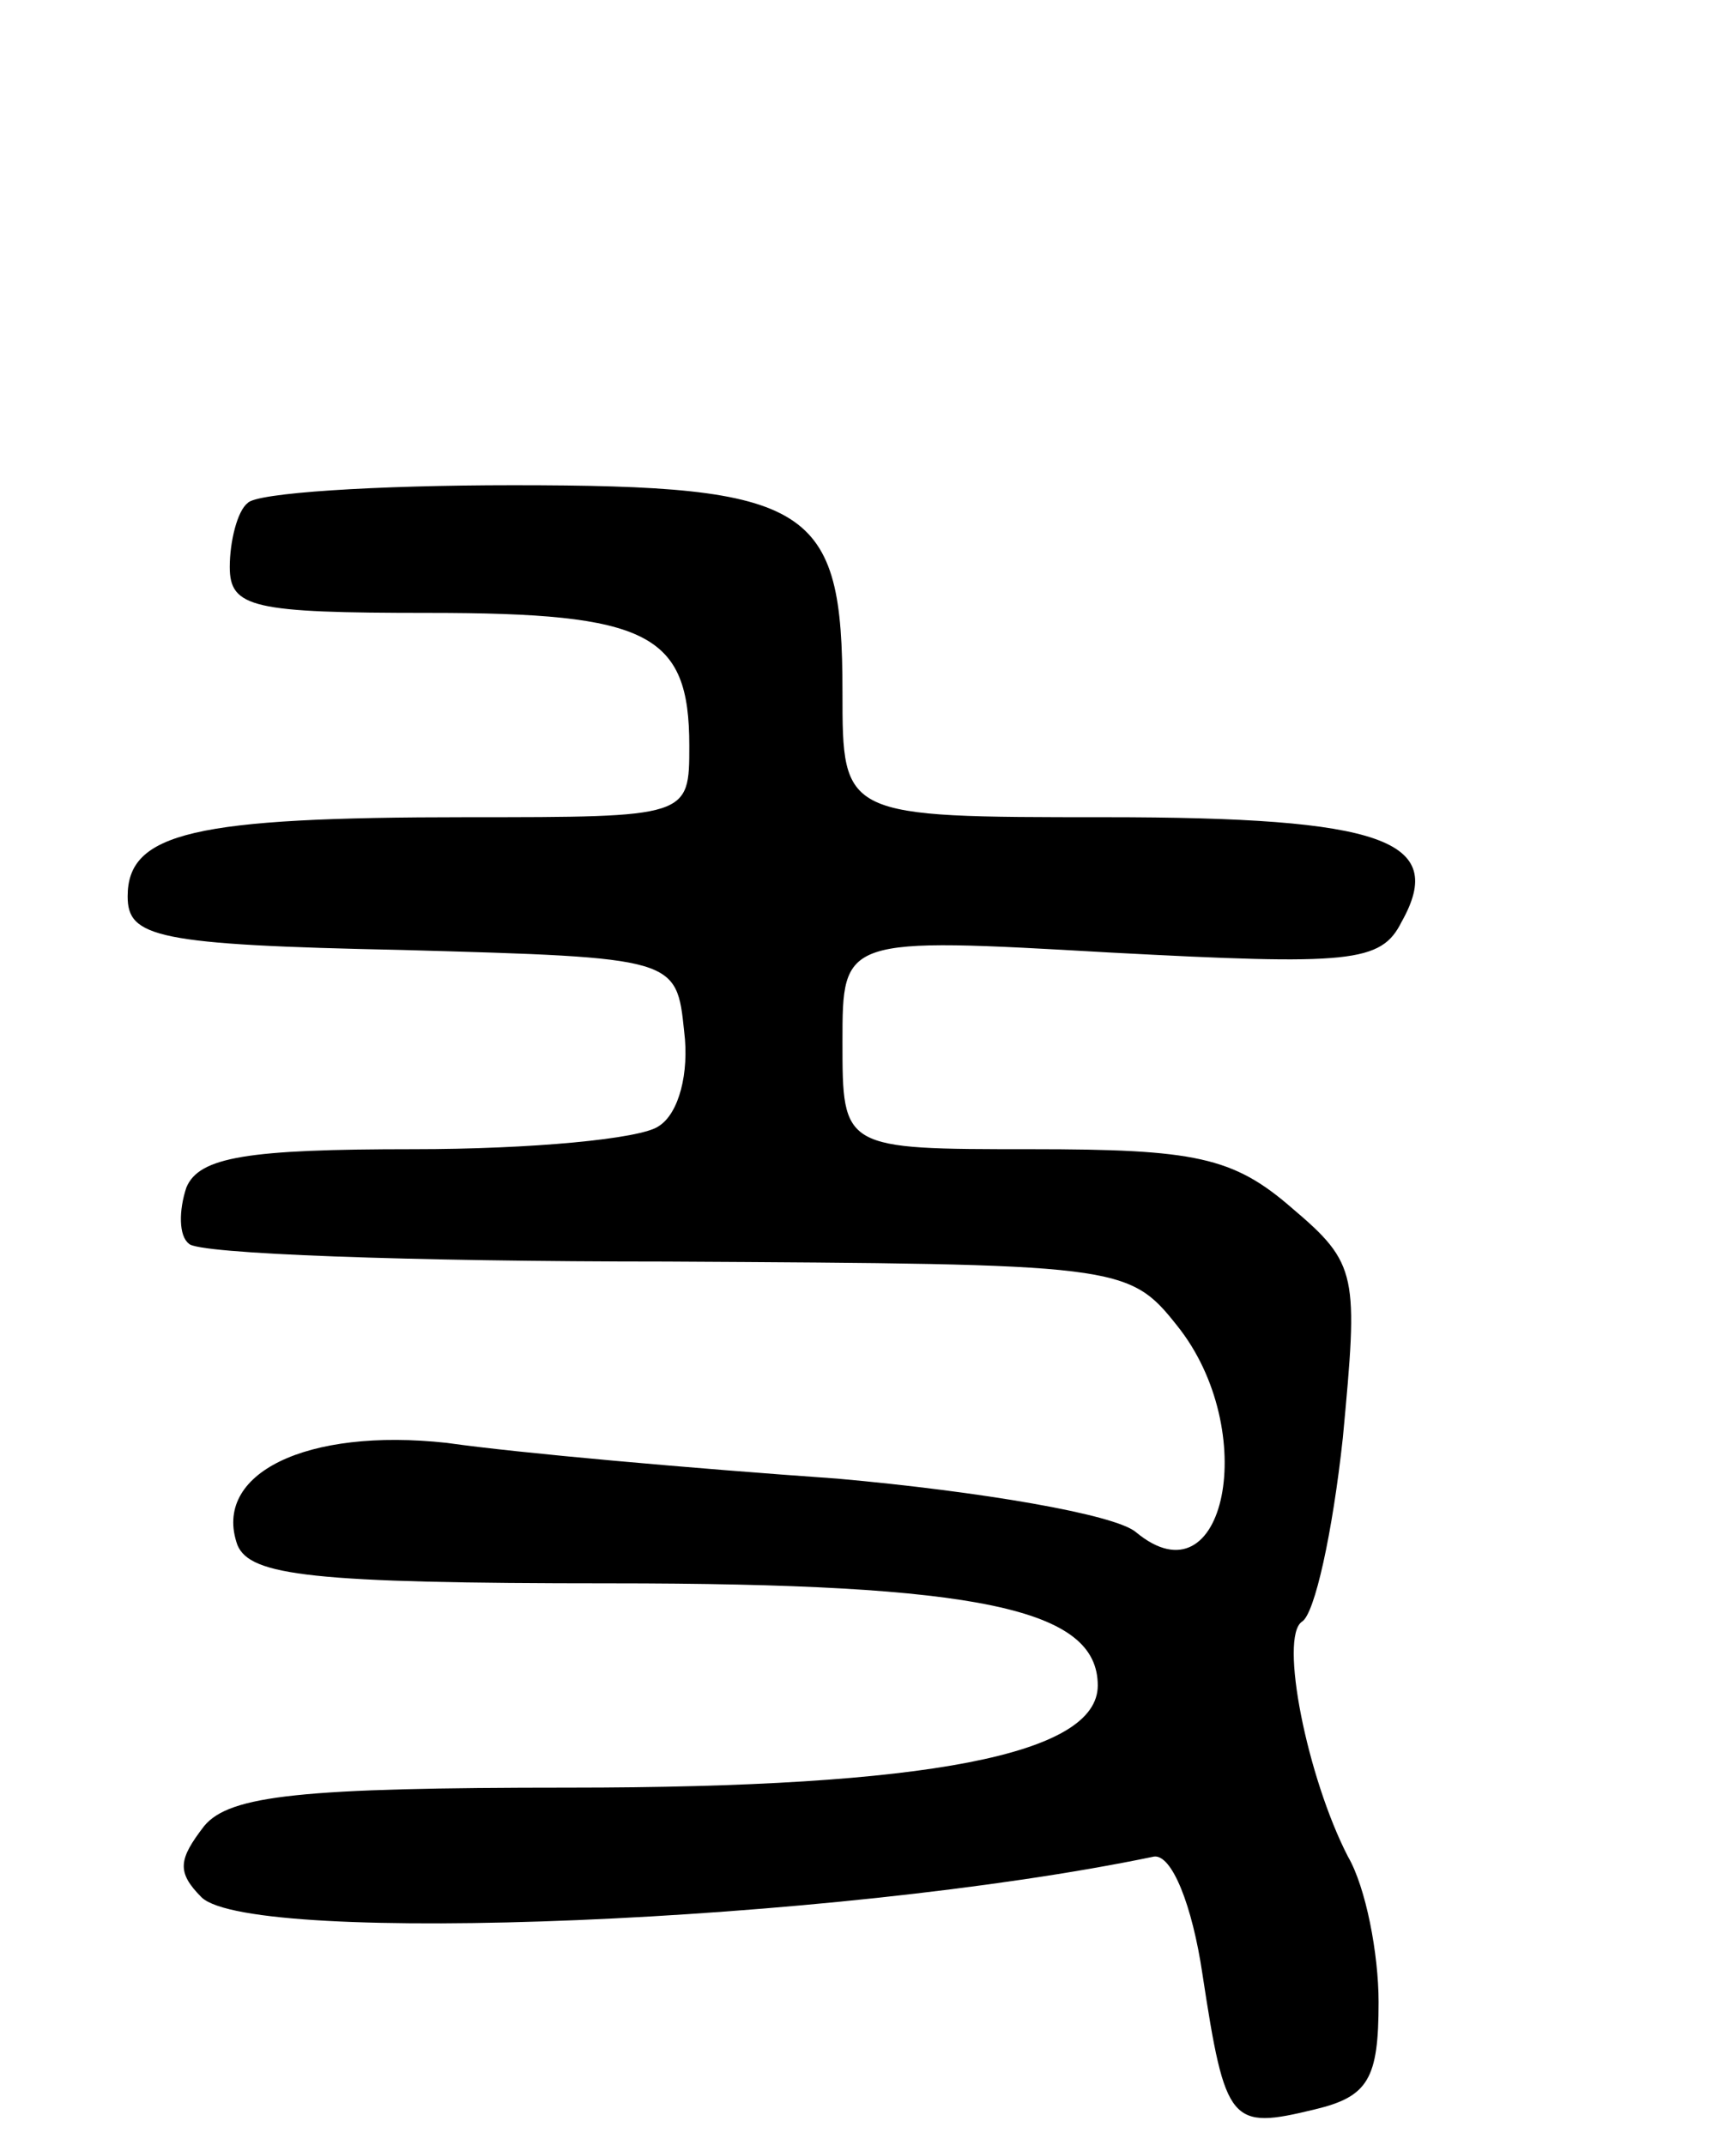 <svg version="1.0" xmlns="http://www.w3.org/2000/svg"
 width="68pt" height="84pt" viewBox="0 0 68 84"
 preserveAspectRatio="xMidYMid meet">
<g transform="translate(0,84) scale(0.1,-0.1)"
fill="#000000" stroke="none">
<path d="M97 643 c-4 -3 -7 -15 -7 -25 0 -16 9 -18 78 -18 86 0 102 -8 102
-52 0 -28 0 -28 -87 -28 -107 0 -133 -6 -133 -31 0 -16 11 -19 108 -21 107 -3
107 -3 110 -32 2 -16 -2 -32 -10 -37 -7 -5 -50 -9 -96 -9 -65 0 -84 -3 -89
-15 -3 -9 -3 -19 1 -22 3 -4 87 -7 187 -7 177 -1 181 -1 200 -25 33 -41 19
-110 -16 -81 -8 7 -61 16 -117 21 -57 4 -125 10 -153 14 -55 6 -92 -12 -82
-40 5 -12 29 -15 146 -15 145 0 191 -10 191 -40 0 -27 -66 -40 -207 -40 -105
0 -133 -3 -143 -15 -10 -13 -11 -18 -1 -28 20 -19 248 -10 373 16 7 1 15 -19
19 -46 9 -59 11 -61 44 -53 21 5 25 12 25 42 0 19 -5 45 -12 57 -16 31 -27 86
-18 92 5 3 12 35 16 72 6 64 6 68 -20 90 -23 20 -38 23 -102 23 -74 0 -74 0
-74 42 0 41 0 41 105 35 94 -5 106 -4 114 12 18 32 -7 41 -116 41 -103 0 -103
0 -103 49 0 73 -12 81 -129 81 -54 0 -101 -3 -104 -7z"/>
</g>
</svg>
